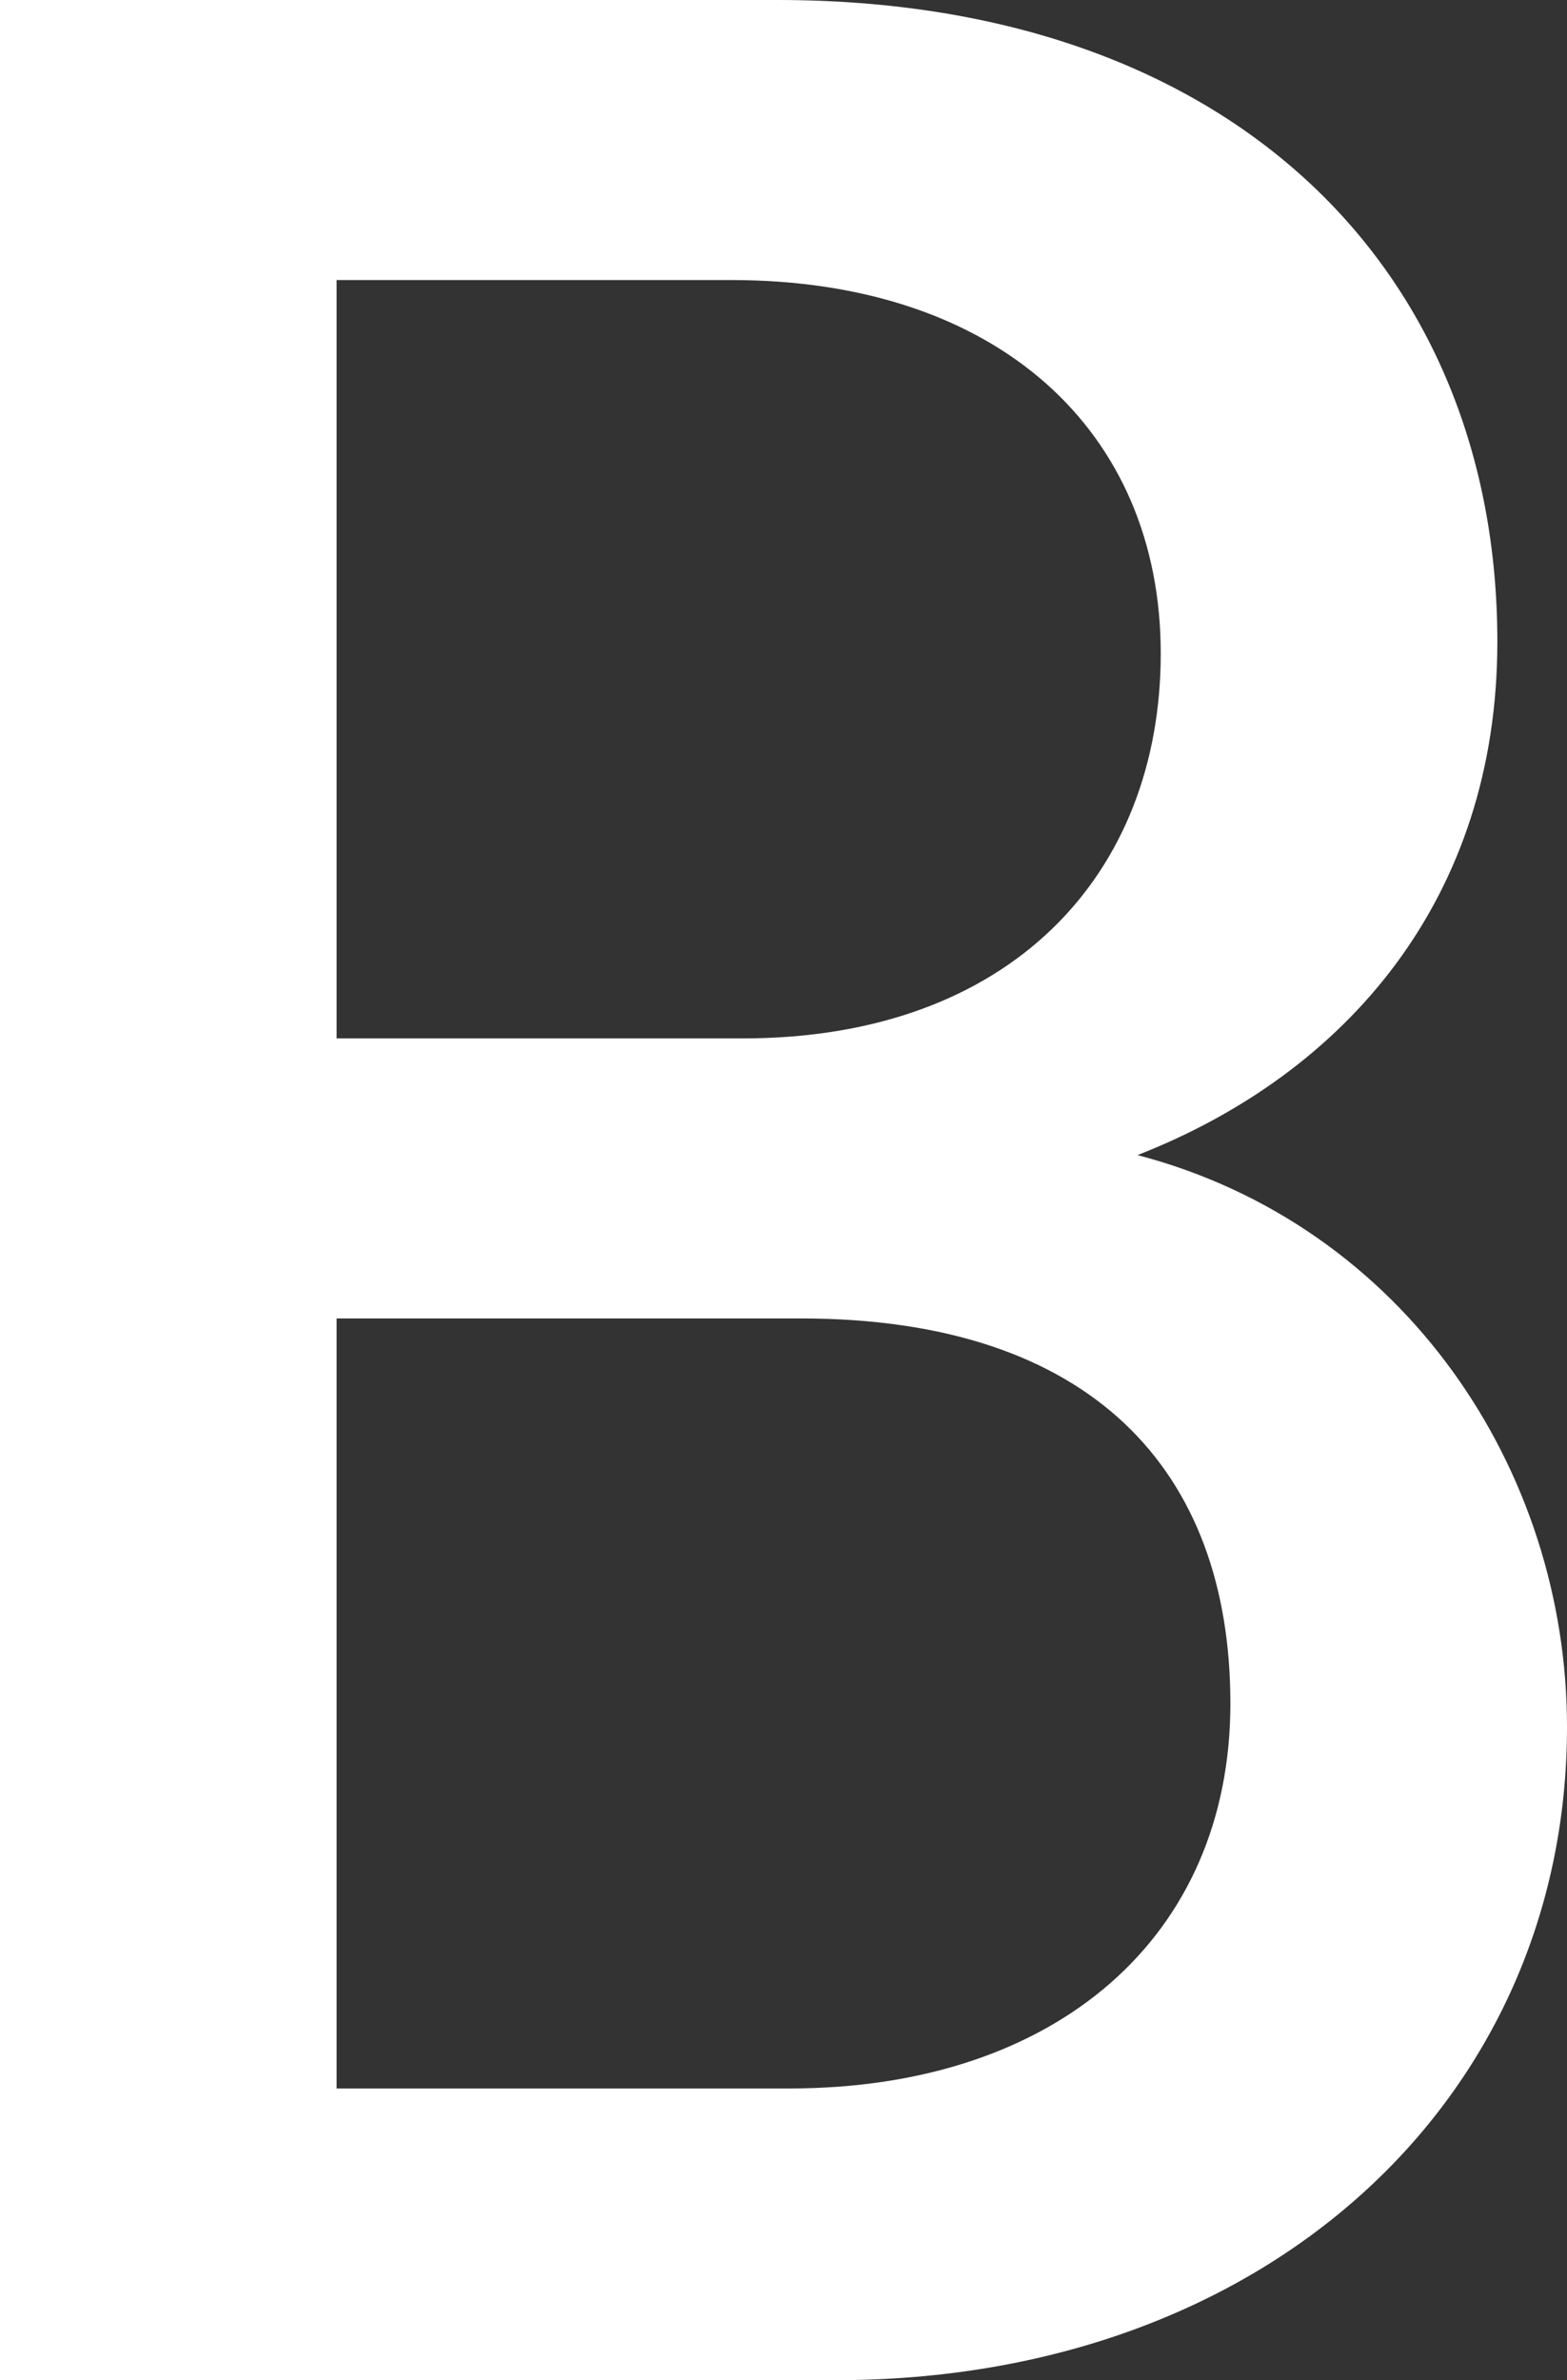 <svg width="27" height="41" viewBox="0 0 27 41" fill="none" xmlns="http://www.w3.org/2000/svg">
<rect x="0" y="0" width="27" height="41" fill="#333333" stroke="none"/>
<path fill-rule="evenodd" clip-rule="evenodd" d="M13.4 0C21.2 0 25.8 4.623 25.8 11.054C25.8 15.476 23.2 18.49 19.6 19.897C24.2 21.103 27 25.323 27 29.745C27 36.176 21.8 41 14.4 41H0V0H13.4ZM12.8 17.887C17.4 17.887 20 15.073 20 11.255C20 7.436 17.2 4.824 12.6 4.824H5.8V17.887H12.8ZM13.6 35.975C18.2 35.975 21.2 33.363 21.2 29.343C21.2 25.323 18.8 22.711 13.8 22.711H5.8V35.975H13.6Z" fill="white"/>
</svg>
